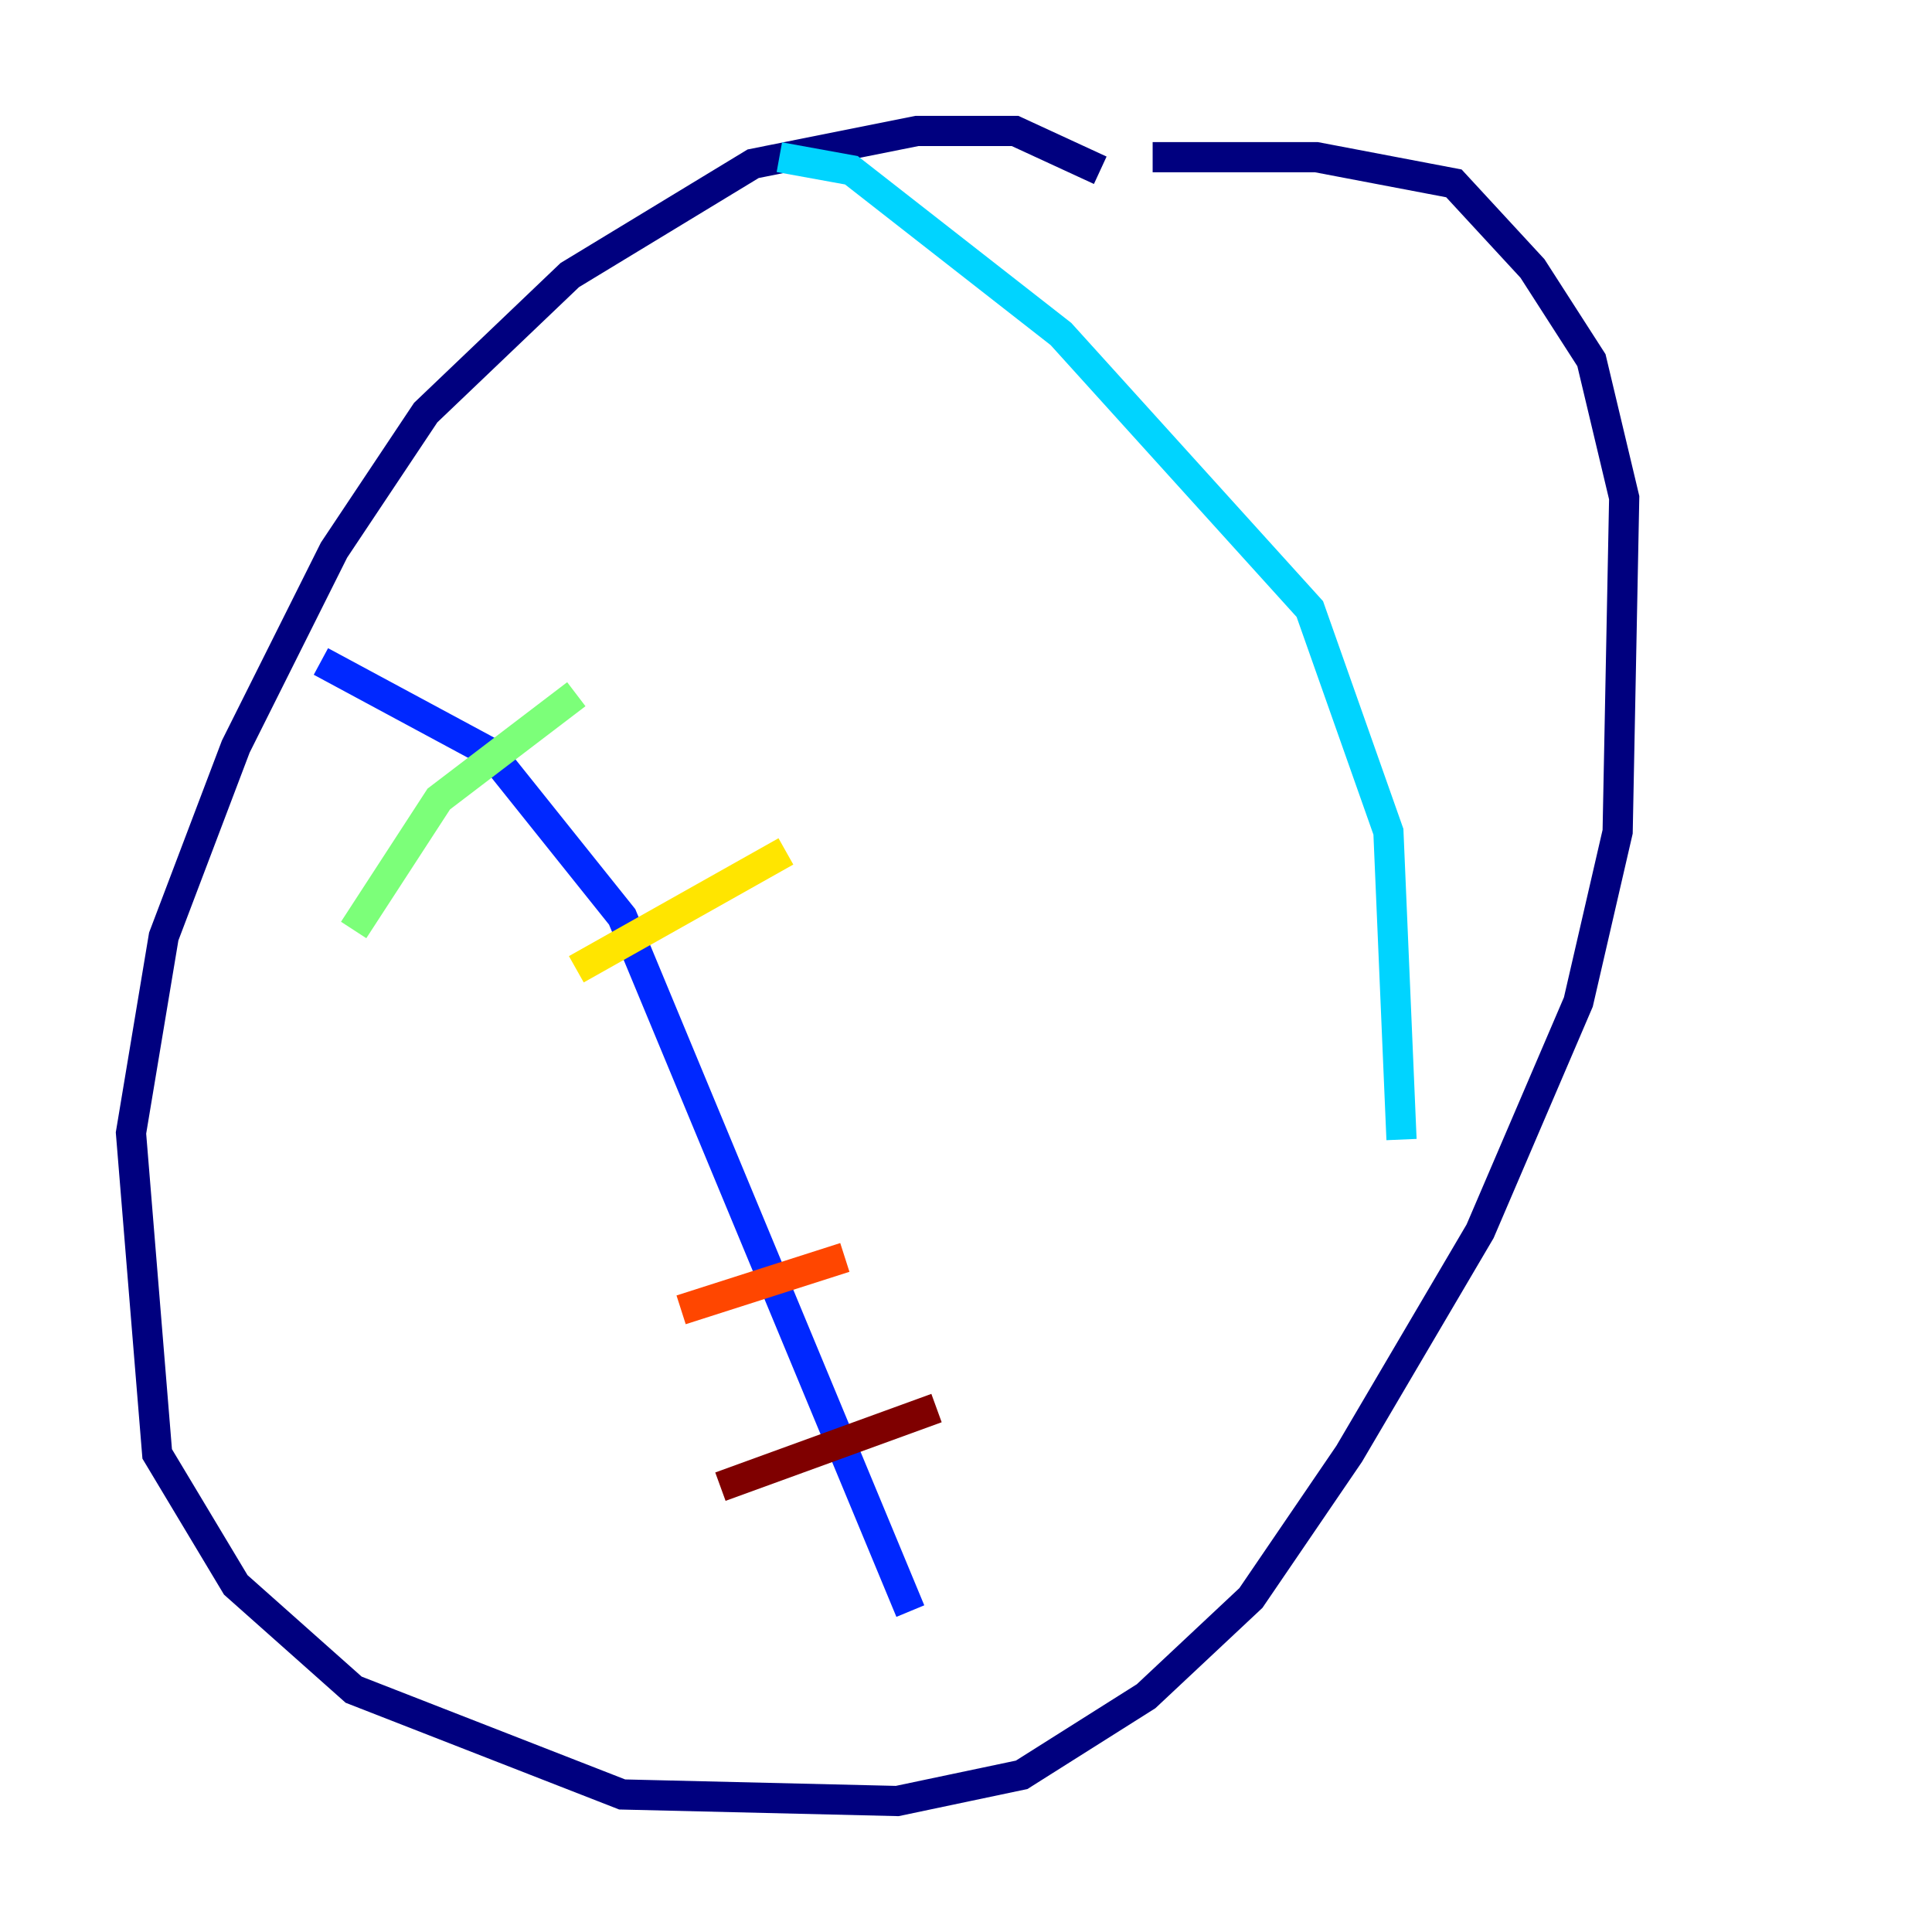 <?xml version="1.0" encoding="utf-8" ?>
<svg baseProfile="tiny" height="128" version="1.2" viewBox="0,0,128,128" width="128" xmlns="http://www.w3.org/2000/svg" xmlns:ev="http://www.w3.org/2001/xml-events" xmlns:xlink="http://www.w3.org/1999/xlink"><defs /><polyline fill="none" points="72.895,11.281 67.254,8.678 60.746,8.678 49.898,10.848 37.749,18.224 28.203,27.336 22.129,36.447 15.62,49.464 10.848,62.047 8.678,75.064 10.414,96.325 15.62,105.003 23.43,111.946 41.22,118.888 59.444,119.322 67.688,117.586 75.932,112.38 82.875,105.871 89.383,96.325 98.061,81.573 104.57,66.386 107.173,55.105 107.607,32.976 105.437,23.864 101.532,17.79 96.325,12.149 87.214,10.414 76.366,10.414" stroke="#00007f" stroke-width="2" /><polyline fill="none" points="21.261,43.824 32.542,49.898 41.22,60.746 60.312,106.739" stroke="#0028ff" stroke-width="2" /><polyline fill="none" points="51.634,10.414 56.407,11.281 70.291,22.129 86.78,40.352 91.986,55.105 92.854,75.498" stroke="#00d4ff" stroke-width="2" /><polyline fill="none" points="23.43,61.614 29.071,52.936 38.183,45.993" stroke="#7cff79" stroke-width="2" /><polyline fill="none" points="38.183,64.217 52.068,56.407" stroke="#ffe500" stroke-width="2" /><polyline fill="none" points="45.125,86.78 55.973,83.308" stroke="#ff4600" stroke-width="2" /><polyline fill="none" points="47.729,98.495 62.047,93.288" stroke="#7f0000" stroke-width="2" /></svg>